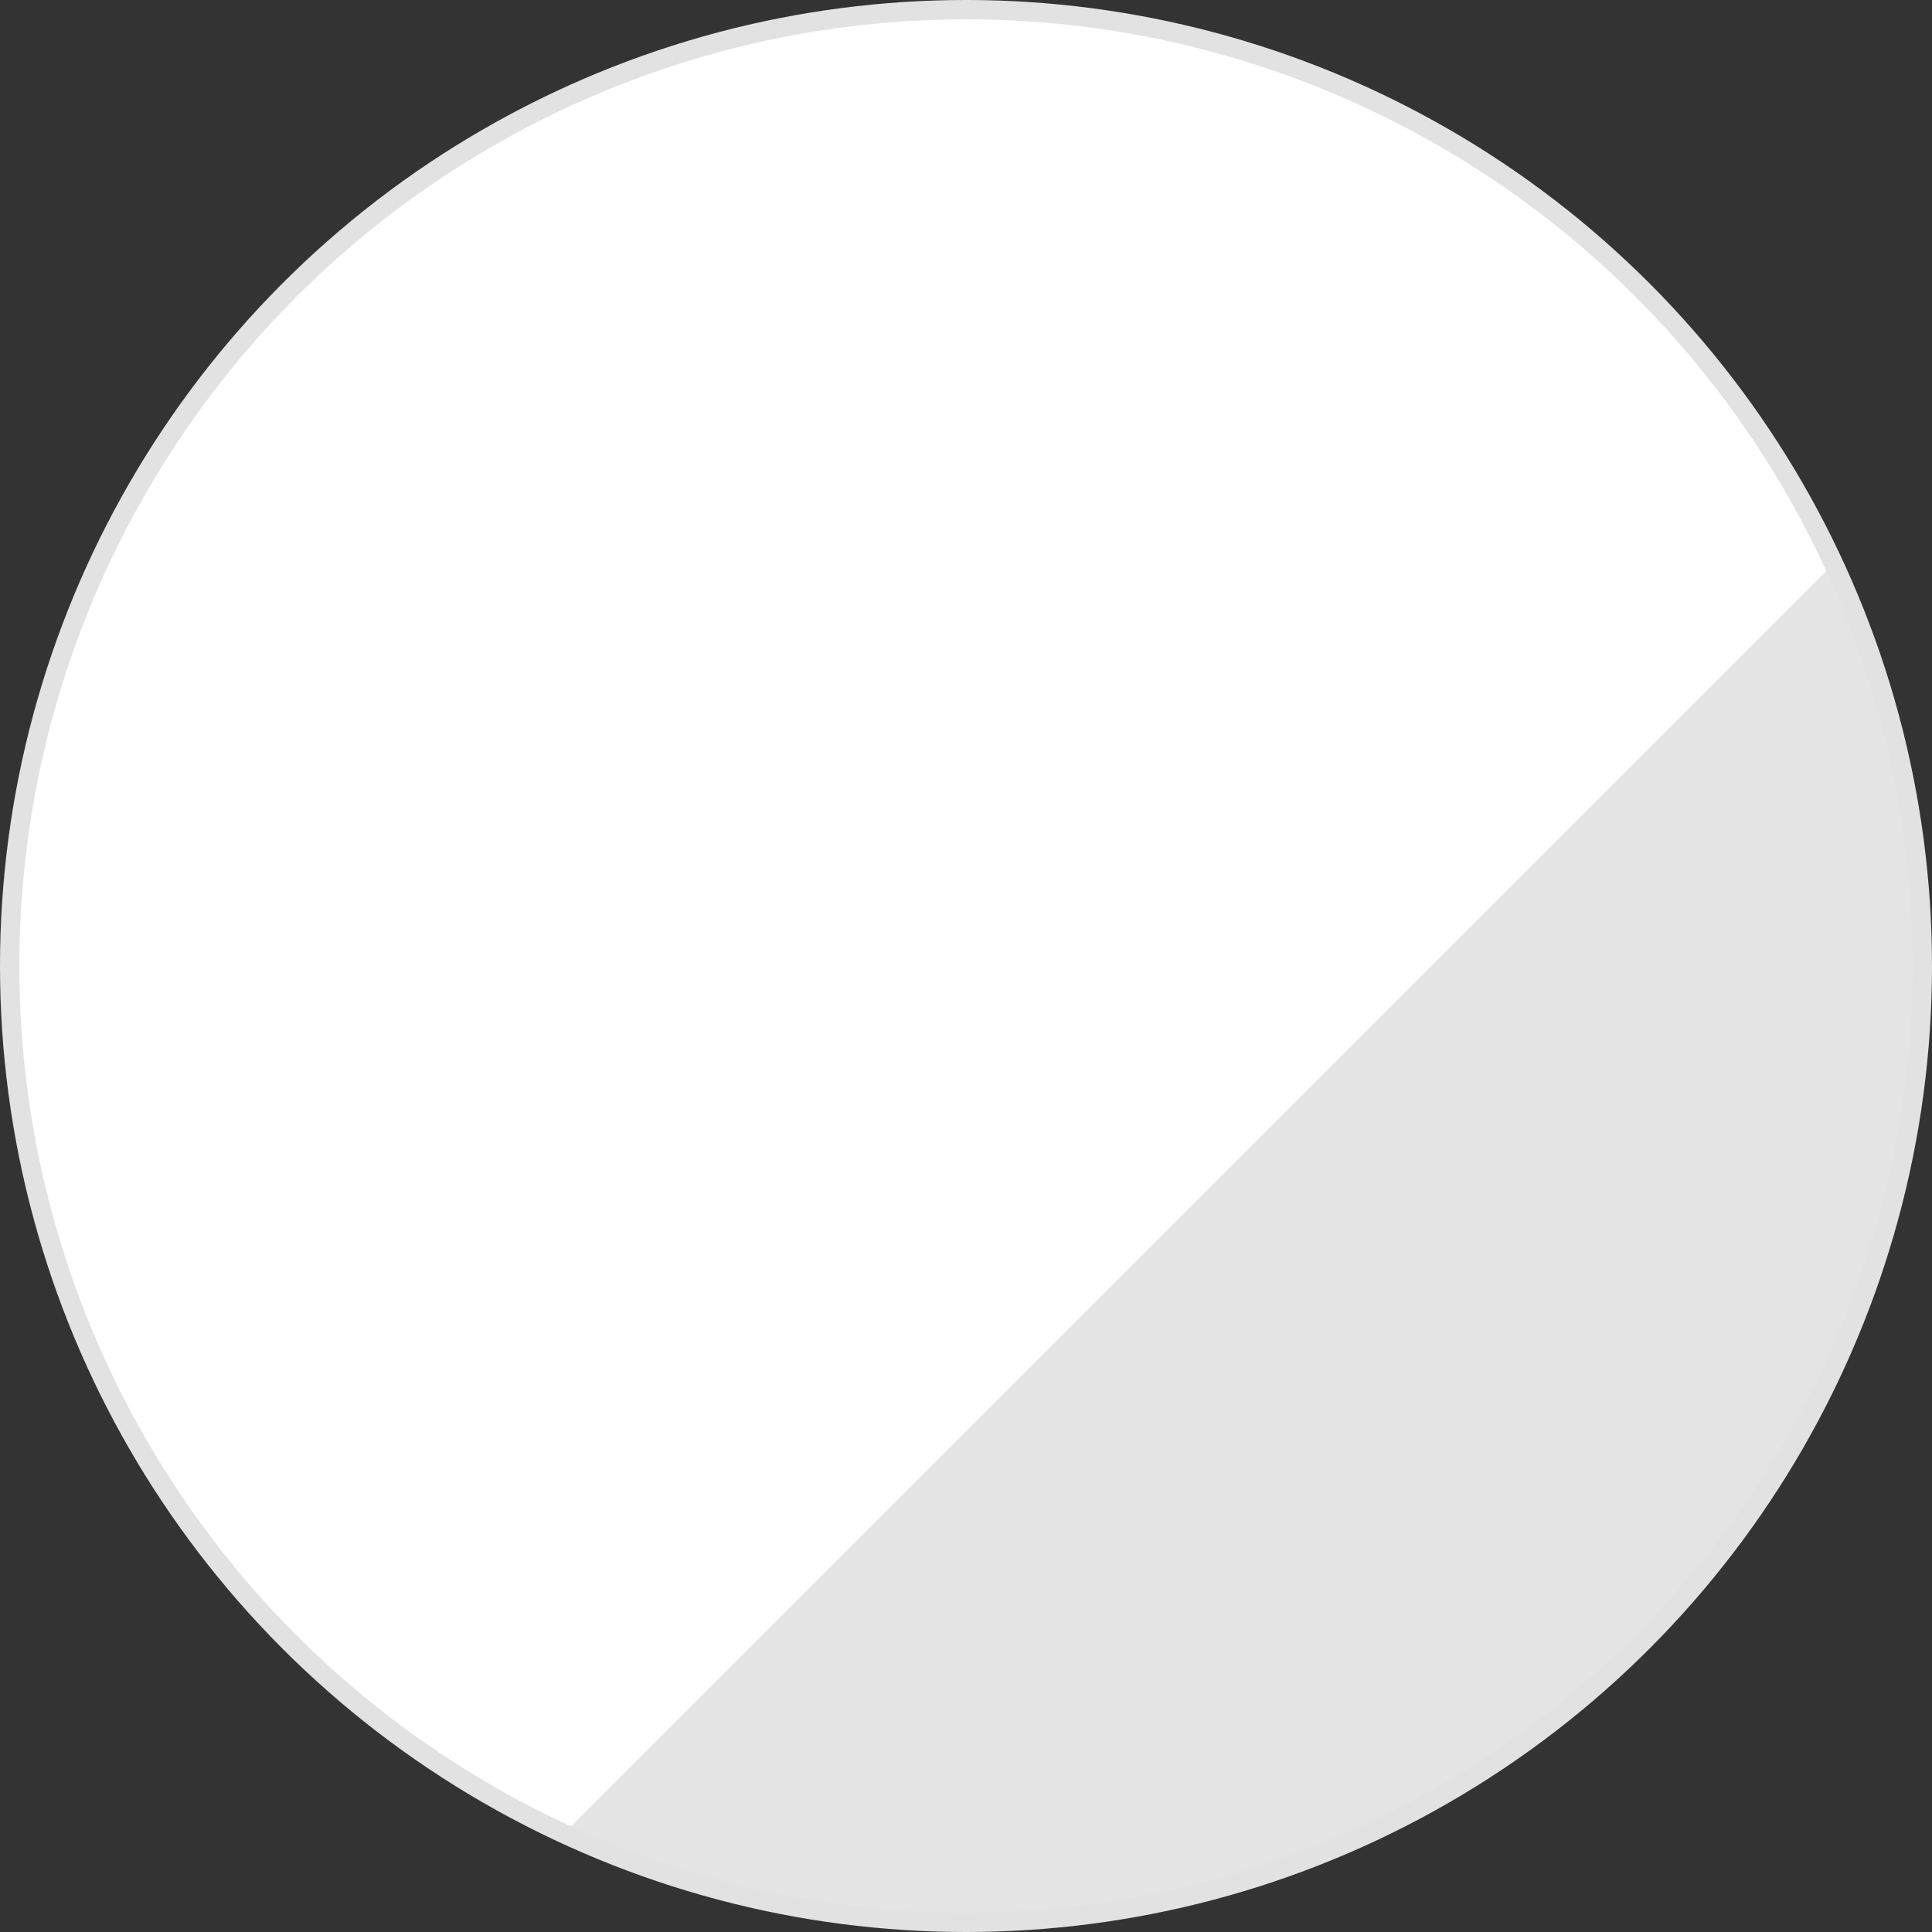 <?xml version="1.0" encoding="utf-8"?>
<!-- Generator: Adobe Illustrator 23.0.6, SVG Export Plug-In . SVG Version: 6.00 Build 0)  -->
<svg version="1.1" id="Layer_1" xmlns="http://www.w3.org/2000/svg" xmlns:xlink="http://www.w3.org/1999/xlink" x="0px" y="0px"
	 viewBox="0 0 100 100" style="enable-background:new 0 0 100 100;" xml:space="preserve">
<rect x="0" y="0" width="100" height="100" fill="#333333" stroke="none"/>
<style type="text/css">
	.st0{fill:#FFFFFF;}
	.st1{clip-path:url(#SVGID_2_);}
	.st2{clip-path:url(#SVGID_4_);}
	.st3{fill:#E4E4E4;}
	.st4{fill:none;stroke:#E2E2E2;stroke-miterlimit:10;}
</style>
<title>carro-cor_branco</title>
<circle class="st0" cx="50" cy="50" r="49.5"/>
<g>
	<defs>
		<circle id="SVGID_1_" cx="50" cy="50" r="49.5"/>
	</defs>
	<clipPath id="SVGID_2_">
		<use xlink:href="#SVGID_1_"  style="overflow:visible;"/>
	</clipPath>
	<g class="st1">
		<g>
			<defs>
				<circle id="SVGID_3_" cx="50" cy="50" r="49.5"/>
			</defs>
			<clipPath id="SVGID_4_">
				<use xlink:href="#SVGID_3_"  style="overflow:visible;"/>
			</clipPath>
			<g class="st2">
				
					<rect x="19.2" y="47.2" transform="matrix(0.707 -0.707 0.707 0.707 -39.96 97.307)" class="st3" width="156.6" height="99.4"/>
			</g>
		</g>
	</g>
</g>
<circle class="st4" cx="50" cy="50" r="49.5"/>
</svg>
